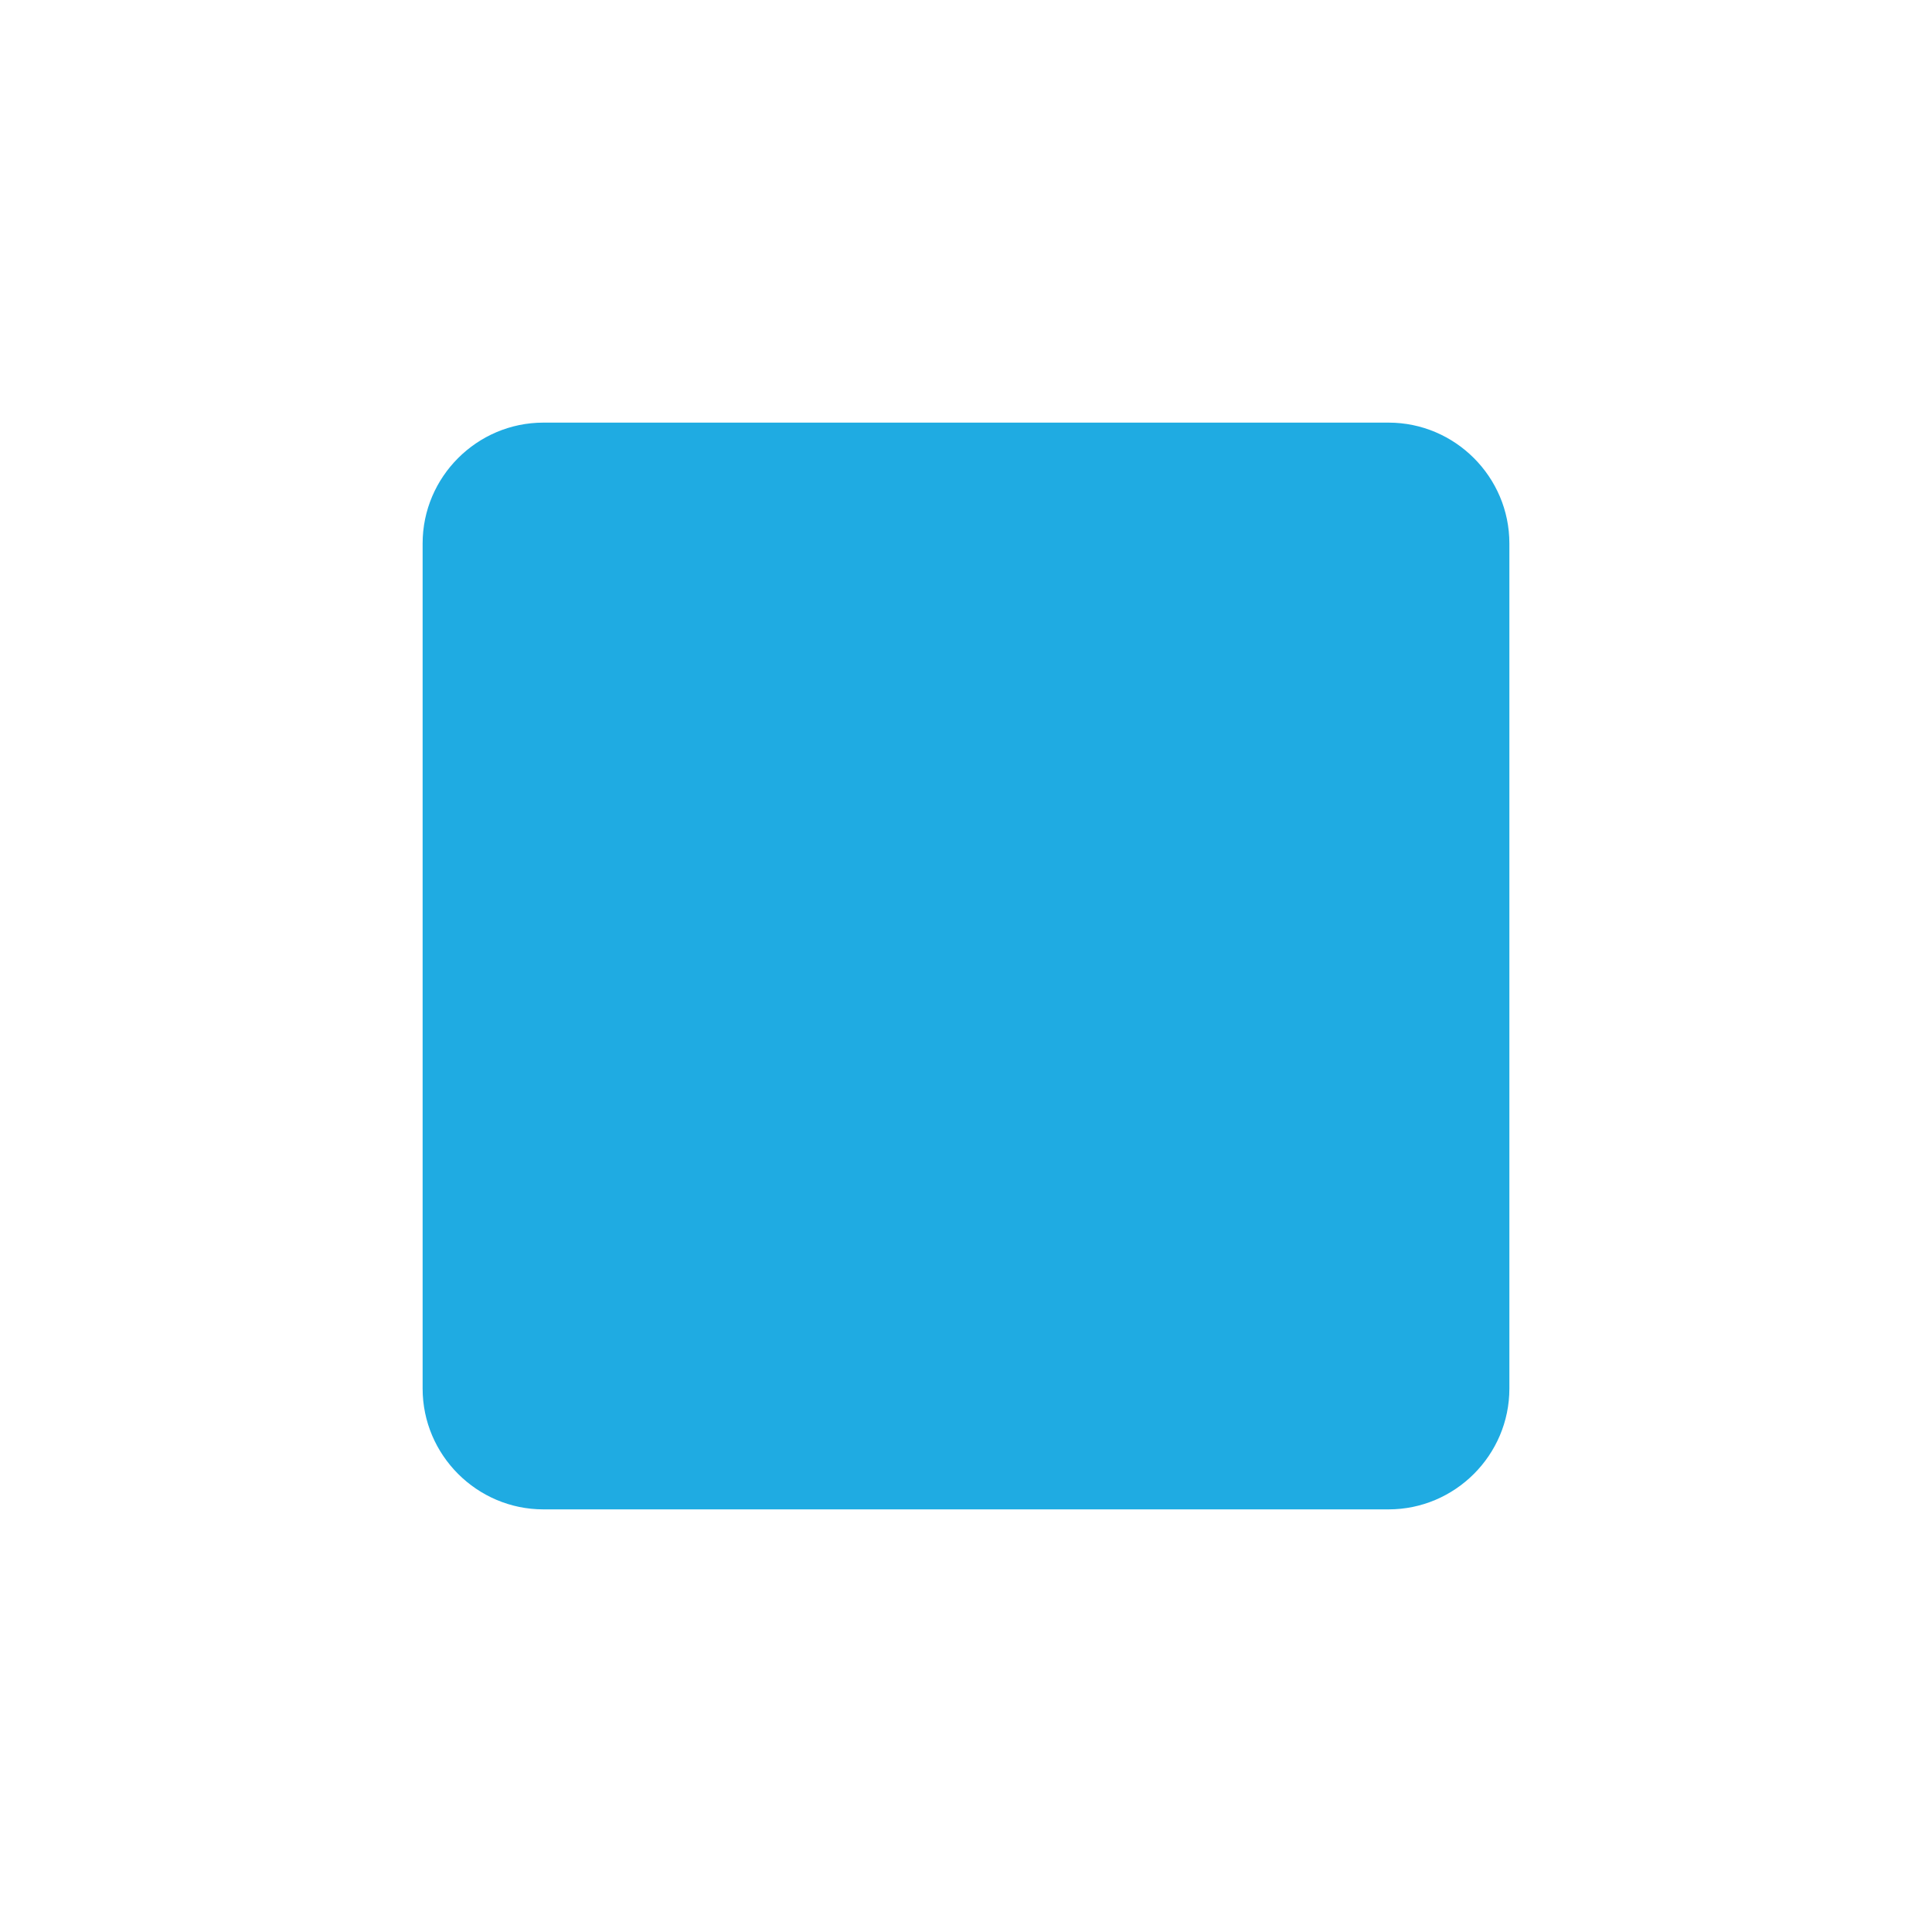<?xml version="1.0" encoding="utf-8"?>
<!-- Generator: Adobe Illustrator 21.0.0, SVG Export Plug-In . SVG Version: 6.00 Build 0)  -->
<svg version="1.1" id="Layer_1" xmlns="http://www.w3.org/2000/svg" xmlns:xlink="http://www.w3.org/1999/xlink" x="0px" y="0px"
	 viewBox="0 0 32 32" style="enable-background:new 0 0 32 32;" xml:space="preserve">
<style type="text/css">
	.st1{fill-rule:evenodd;clip-rule:evenodd;fill:#1FABE2;}
</style>
<g id="Rectangle_3_copy_3" class="st0">
	<g>
		<rect x="8" y="8" class="st1" width="16" height="16"/>
	</g>
</g>
<g id="Rectangle_2_copy_13">
	<g>
		<path class="st1" d="M23,7H9C7.9,7,7,7.9,7,9v14c0,1.1,0.9,2,2,2h14c1.1,0,2-0.9,2-2V9C25,7.9,24.1,7,23,7z M23,23H9V9h14V23z"/>
	</g>
</g>
</svg>
